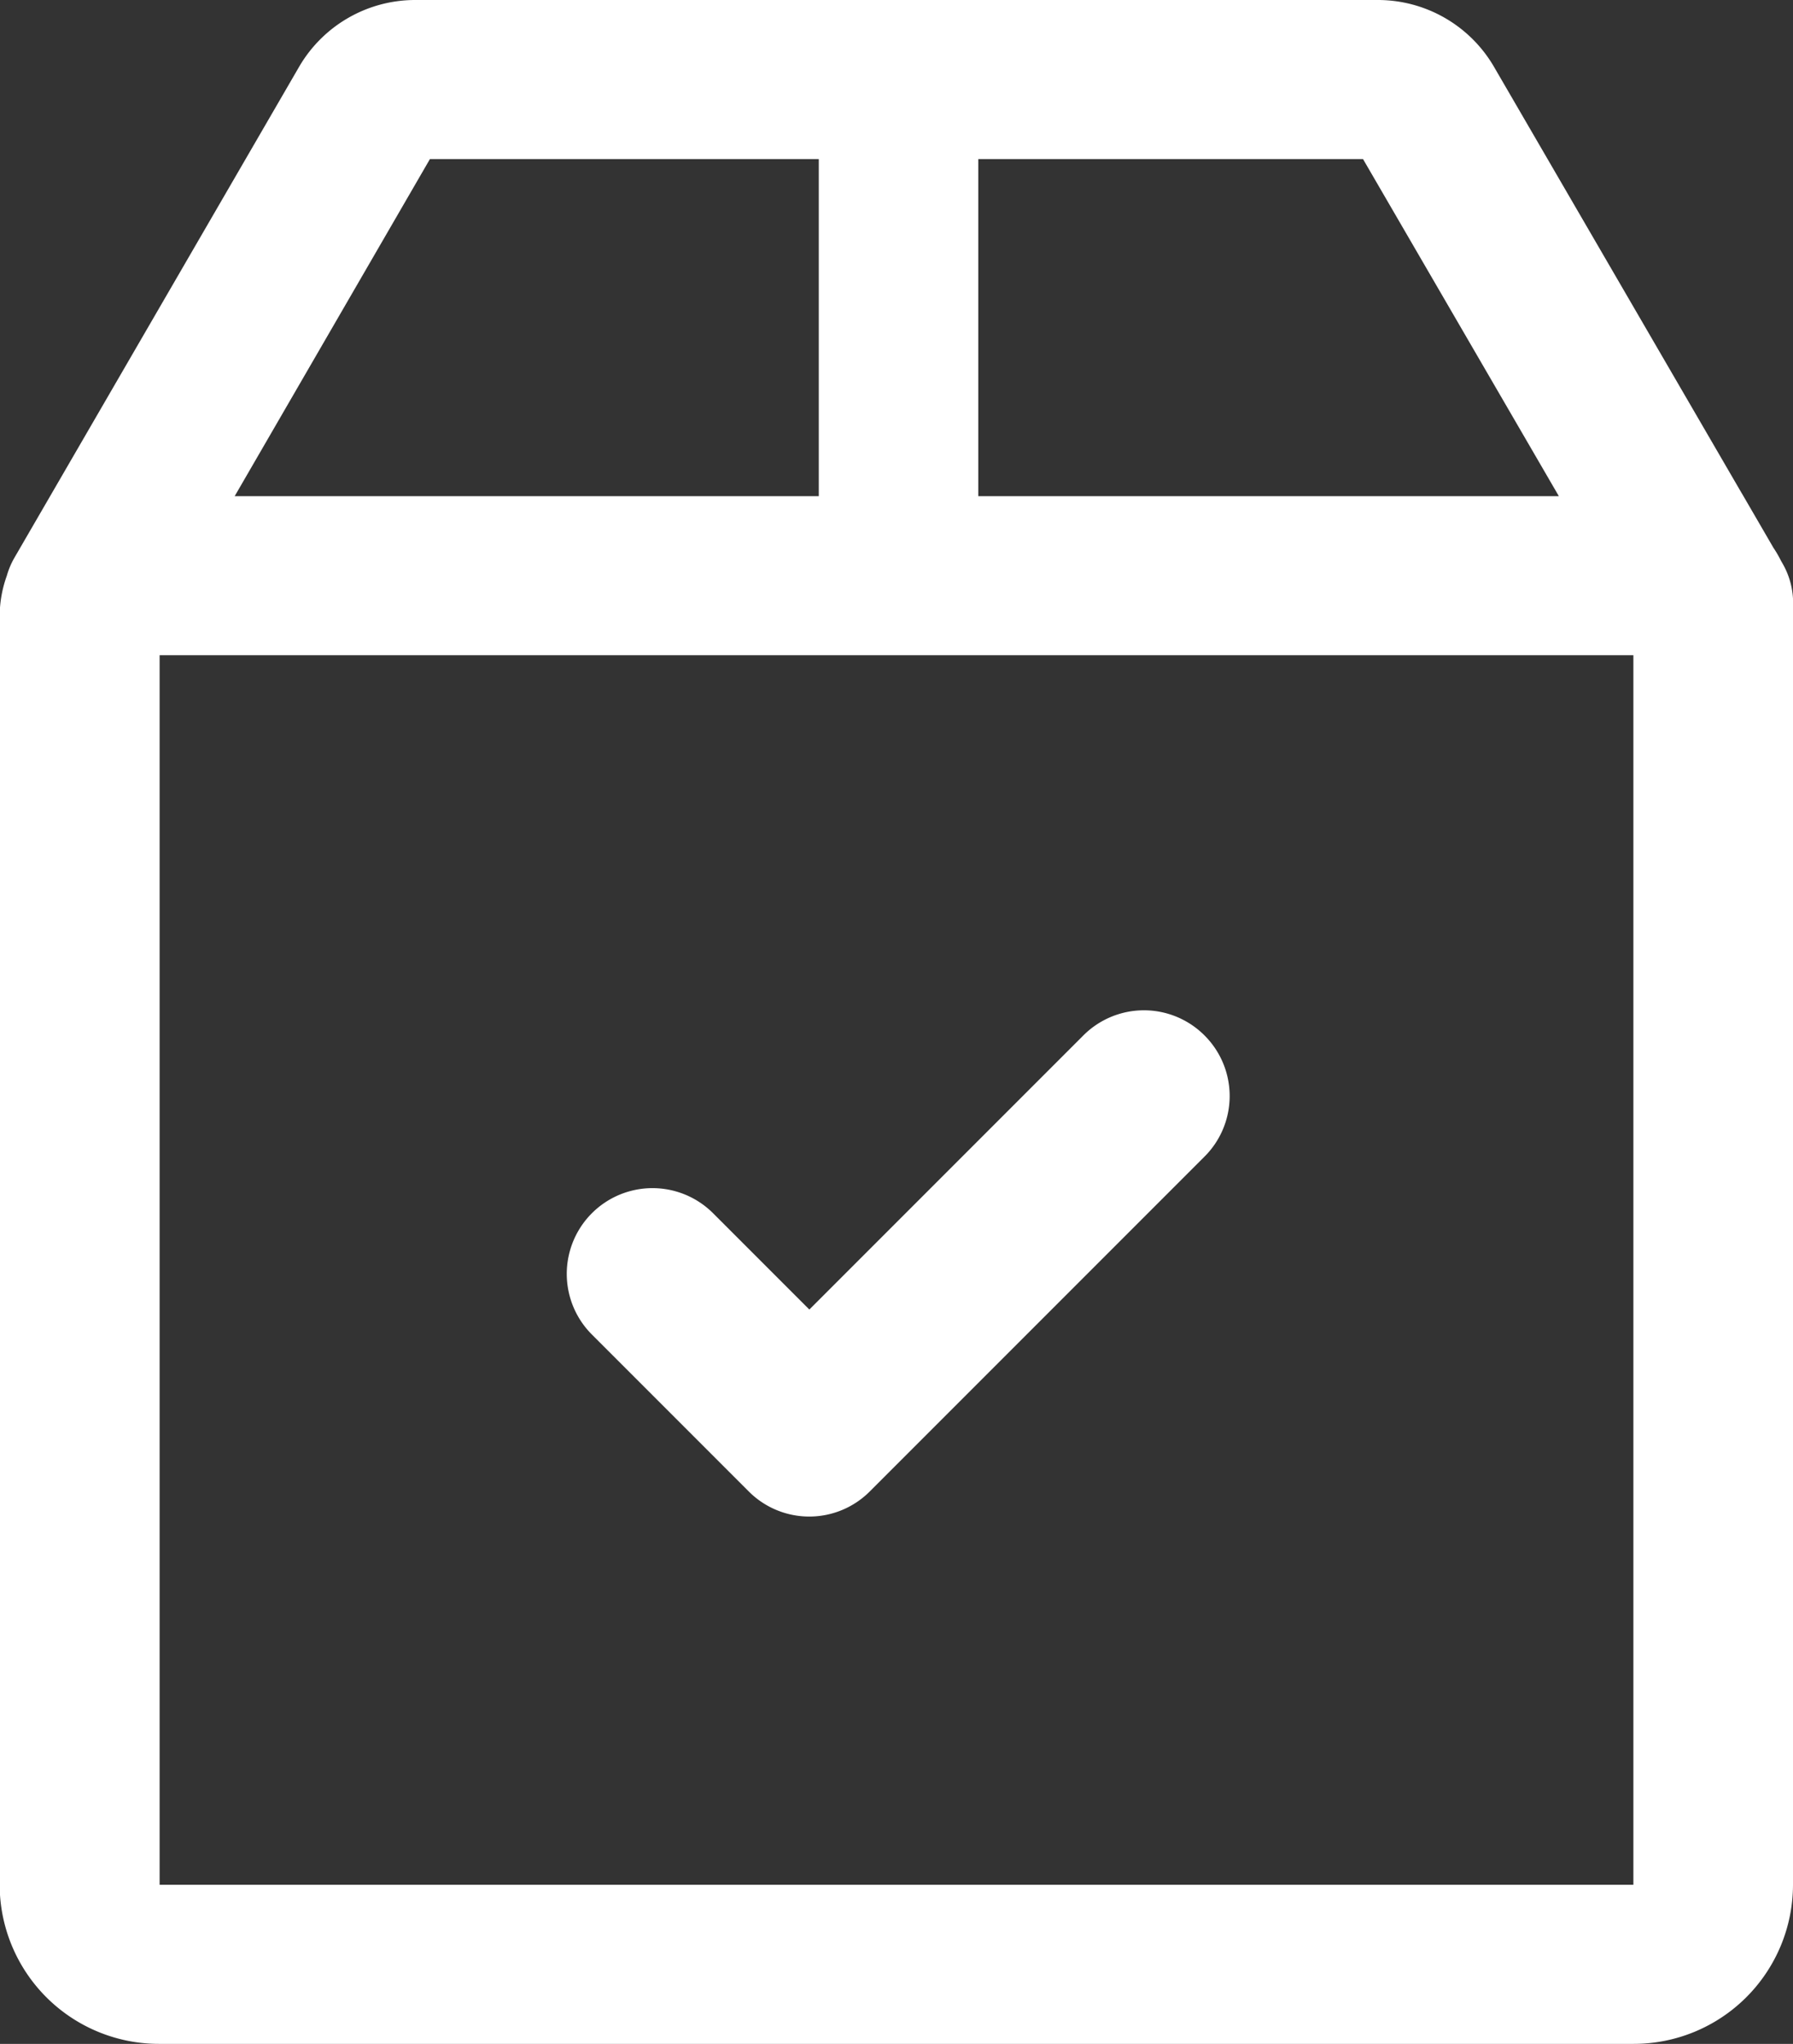 <svg xmlns="http://www.w3.org/2000/svg" width="21.5" height="24.5" viewBox="0 0 21.5 24.5">
  <rect x="0" y="0" width="21.5" height="24.5" fill="#333333" stroke="none"/>
  <g id="my-ads-icon" transform="translate(-26.893 -781.75)">
    <path id="Path_42" data-name="Path 42" d="M53.967,6.624l-.018-.031a1.132,1.132,0,0,0-.085-.146L50.509.674A1.362,1.362,0,0,0,49.335,0H37.79a1.361,1.361,0,0,0-1.175.676L33.2,6.563a.7.7,0,0,0-.068.165,1.184,1.184,0,0,0-.074.414v15.2A1.66,1.66,0,0,0,34.724,24H52.4a1.66,1.66,0,0,0,1.662-1.654V7.086c0-.02,0-.041,0-.061A.7.7,0,0,0,53.967,6.624ZM44.293,1.407H49.3l2.639,4.541H44.293Zm-6.47,0h5.057V5.948H35.192ZM52.648,22.346a.248.248,0,0,1-.248.247H34.724a.248.248,0,0,1-.248-.247V7.354H52.648Z" transform="translate(-5.919 782)" fill="#fff" stroke="#fff" stroke-width="0.5"/>
    <g id="Group_89" data-name="Group 89" transform="translate(33.946 794.112)">
      <path id="Path_43" data-name="Path 43" d="M191.726,265.859a.776.776,0,0,0-1.1,0l-3.462,3.462-1.331-1.331a.775.775,0,0,0-1.1,1.1l1.88,1.88a.775.775,0,0,0,1.1,0l4.011-4.011A.775.775,0,0,0,191.726,265.859Z" transform="translate(-184.512 -265.632)" fill="#fff" stroke="#fff" stroke-width="0.5"/>
    </g>
  </g>
</svg>

